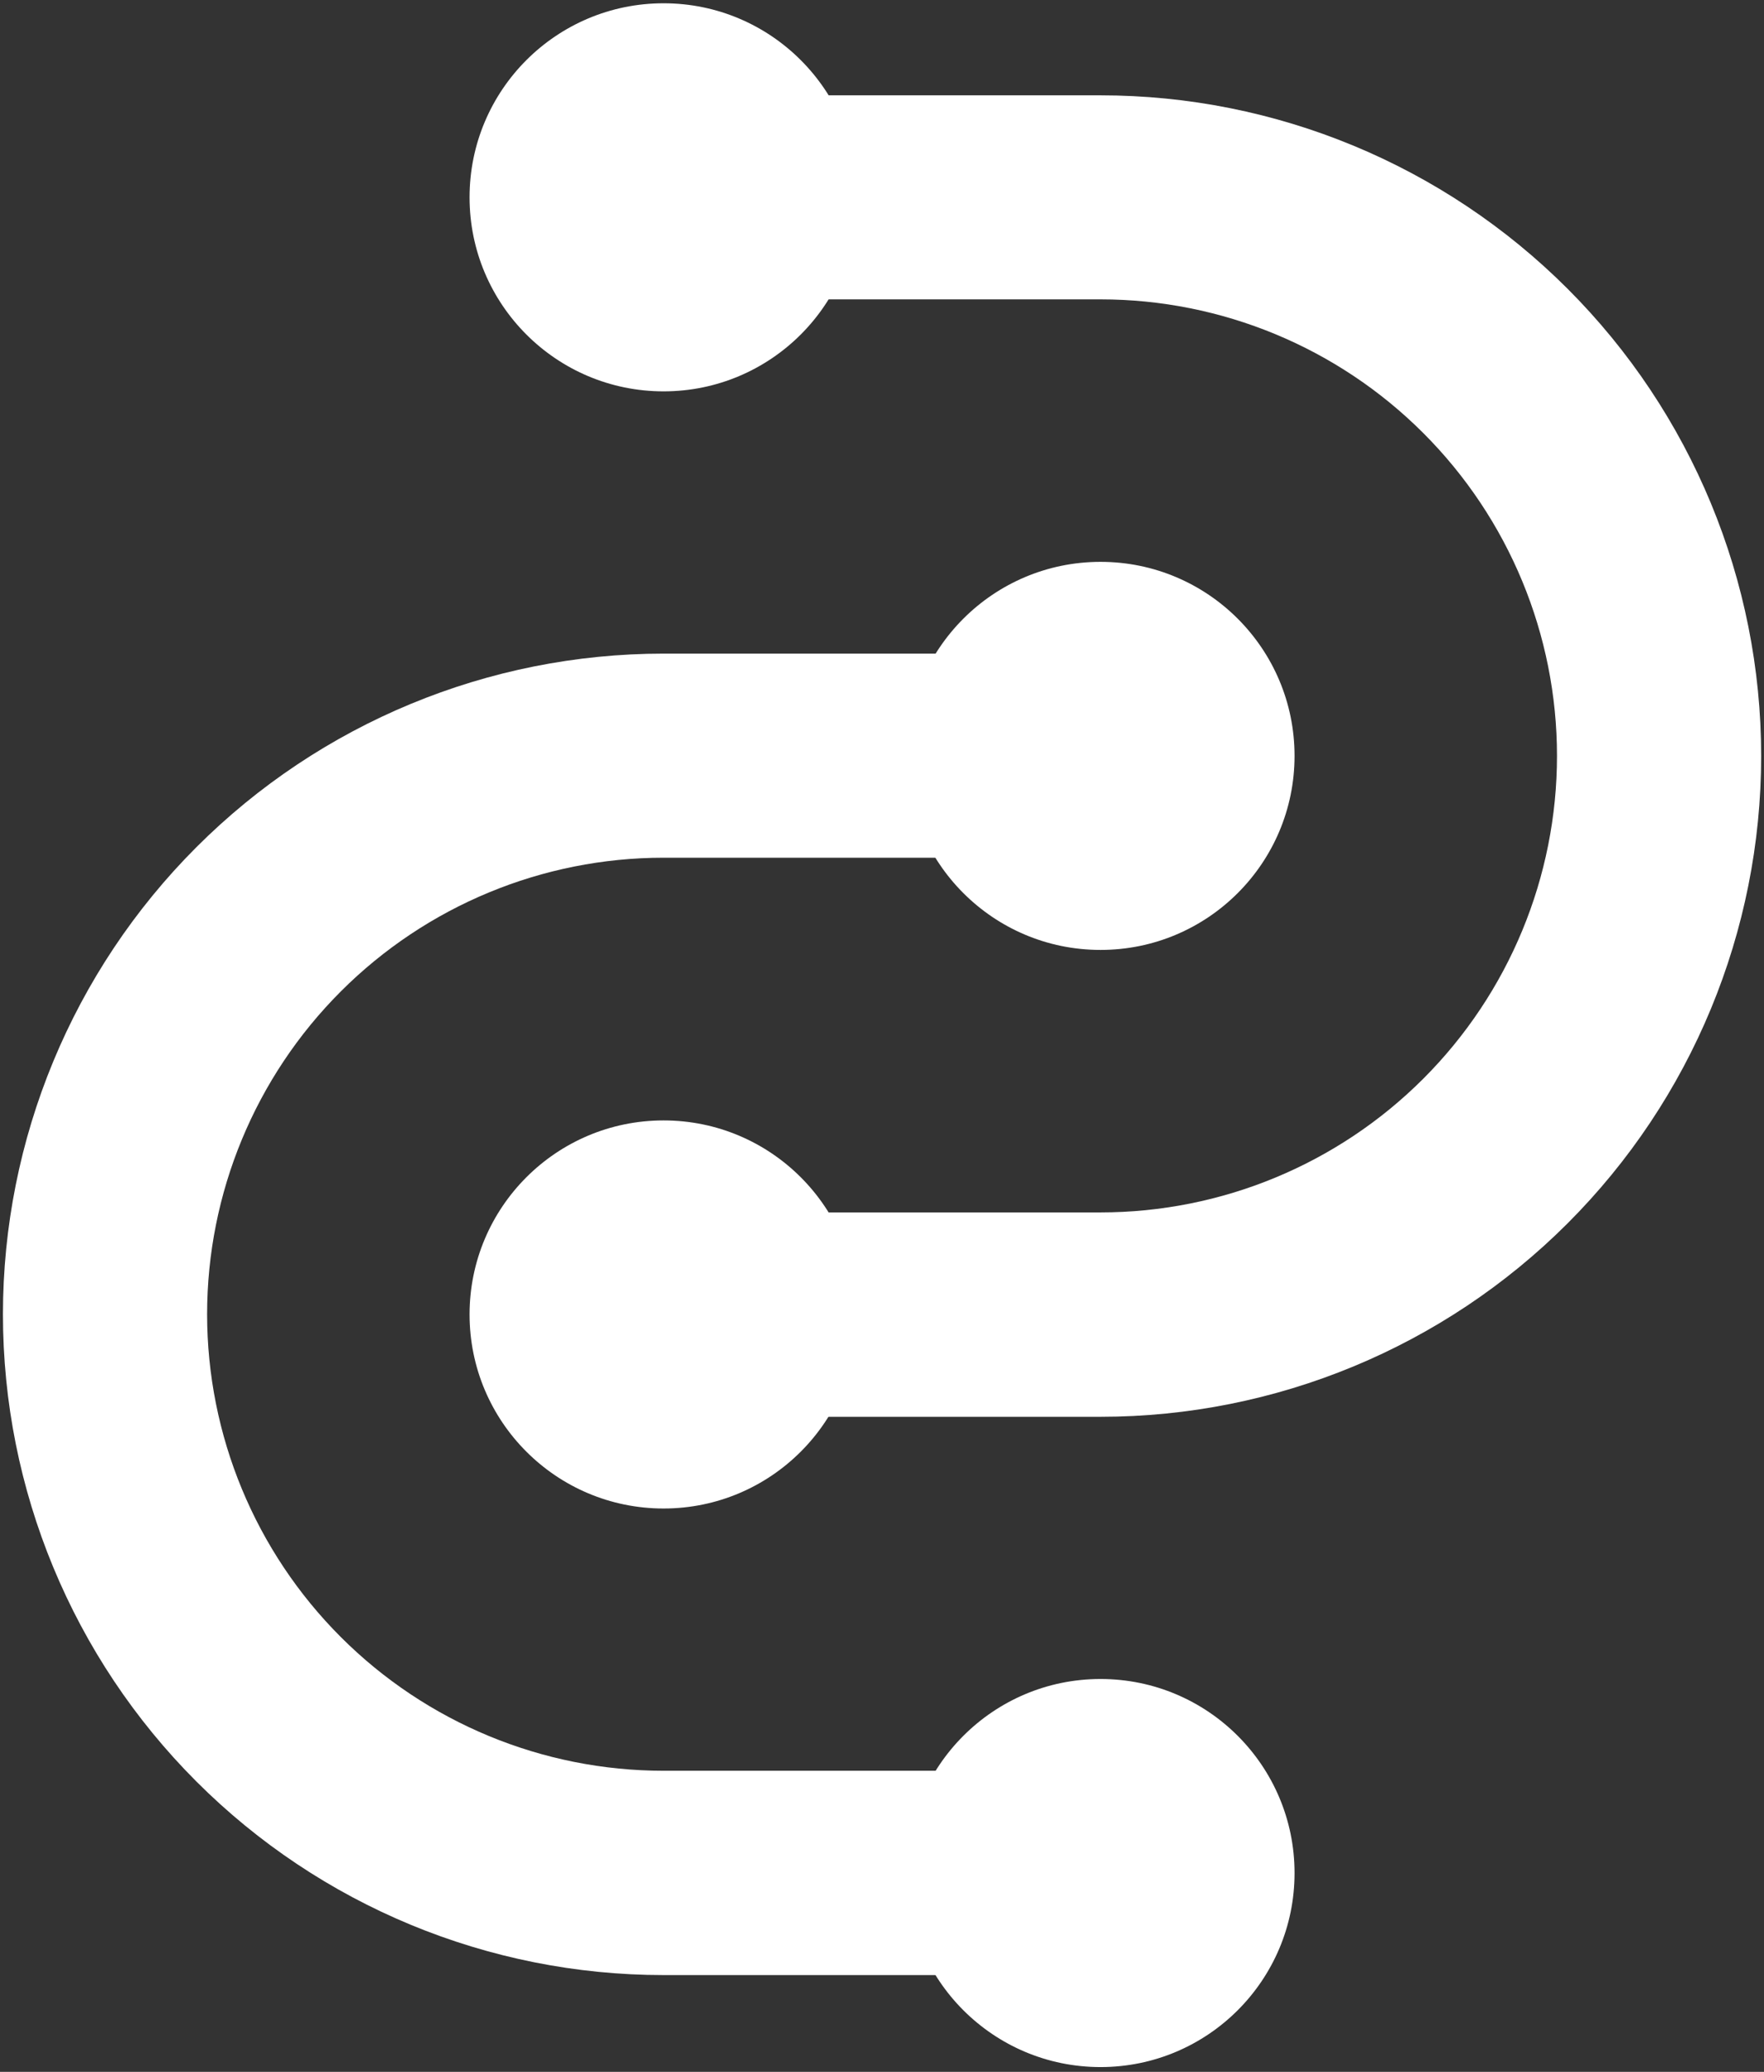 <svg width="218" height="256" viewBox="0 0 218 256" fill="none" xmlns="http://www.w3.org/2000/svg">
<rect x="0" y="0" width="218" height="256" fill="#333333" stroke="none"/>
<path d="M136.007 244.044H82.006C60.353 244.044 39.587 235.443 24.277 220.132C8.966 204.821 0.364 184.056 0.364 162.403C0.364 140.751 8.966 119.985 24.277 104.674C39.587 89.363 60.353 80.762 82.006 80.762H136.007V105.98H82.006C67.045 105.98 52.697 111.923 42.118 122.502C31.54 133.081 25.596 147.429 25.596 162.389C25.596 177.35 31.54 191.698 42.118 202.276C52.697 212.855 67.045 218.798 82.006 218.798H136.007V244.044Z" fill="white"/>
<path d="M136.007 175.061H82.006V149.808H136.007C150.968 149.808 165.316 143.865 175.895 133.286C186.474 122.707 192.417 108.359 192.417 93.399C192.417 78.438 186.474 64.09 175.895 53.511C165.316 42.933 150.968 36.99 136.007 36.99H82.006V11.779H136.007C157.66 11.779 178.426 20.38 193.737 35.691C209.047 51.001 217.649 71.767 217.649 93.42C217.649 115.072 209.047 135.838 193.737 151.149C178.426 166.46 157.66 175.061 136.007 175.061Z" fill="white"/>
<path d="M82.006 186.393C95.247 186.393 105.982 175.659 105.982 162.417C105.982 149.175 95.247 138.441 82.006 138.441C68.764 138.441 58.03 149.175 58.03 162.417C58.03 175.659 68.764 186.393 82.006 186.393Z" fill="white"/>
<path d="M82.006 48.357C95.247 48.357 105.982 37.622 105.982 24.381C105.982 11.139 95.247 0.405 82.006 0.405C68.764 0.405 58.03 11.139 58.03 24.381C58.03 37.622 68.764 48.357 82.006 48.357Z" fill="white"/>
<path d="M136.007 255.411C149.249 255.411 159.984 244.677 159.984 231.435C159.984 218.194 149.249 207.459 136.007 207.459C122.766 207.459 112.031 218.194 112.031 231.435C112.031 244.677 122.766 255.411 136.007 255.411Z" fill="white"/>
<path d="M136.007 117.375C149.249 117.375 159.984 106.64 159.984 93.399C159.984 80.157 149.249 69.423 136.007 69.423C122.766 69.423 112.031 80.157 112.031 93.399C112.031 106.64 122.766 117.375 136.007 117.375Z" fill="white"/>
</svg>
